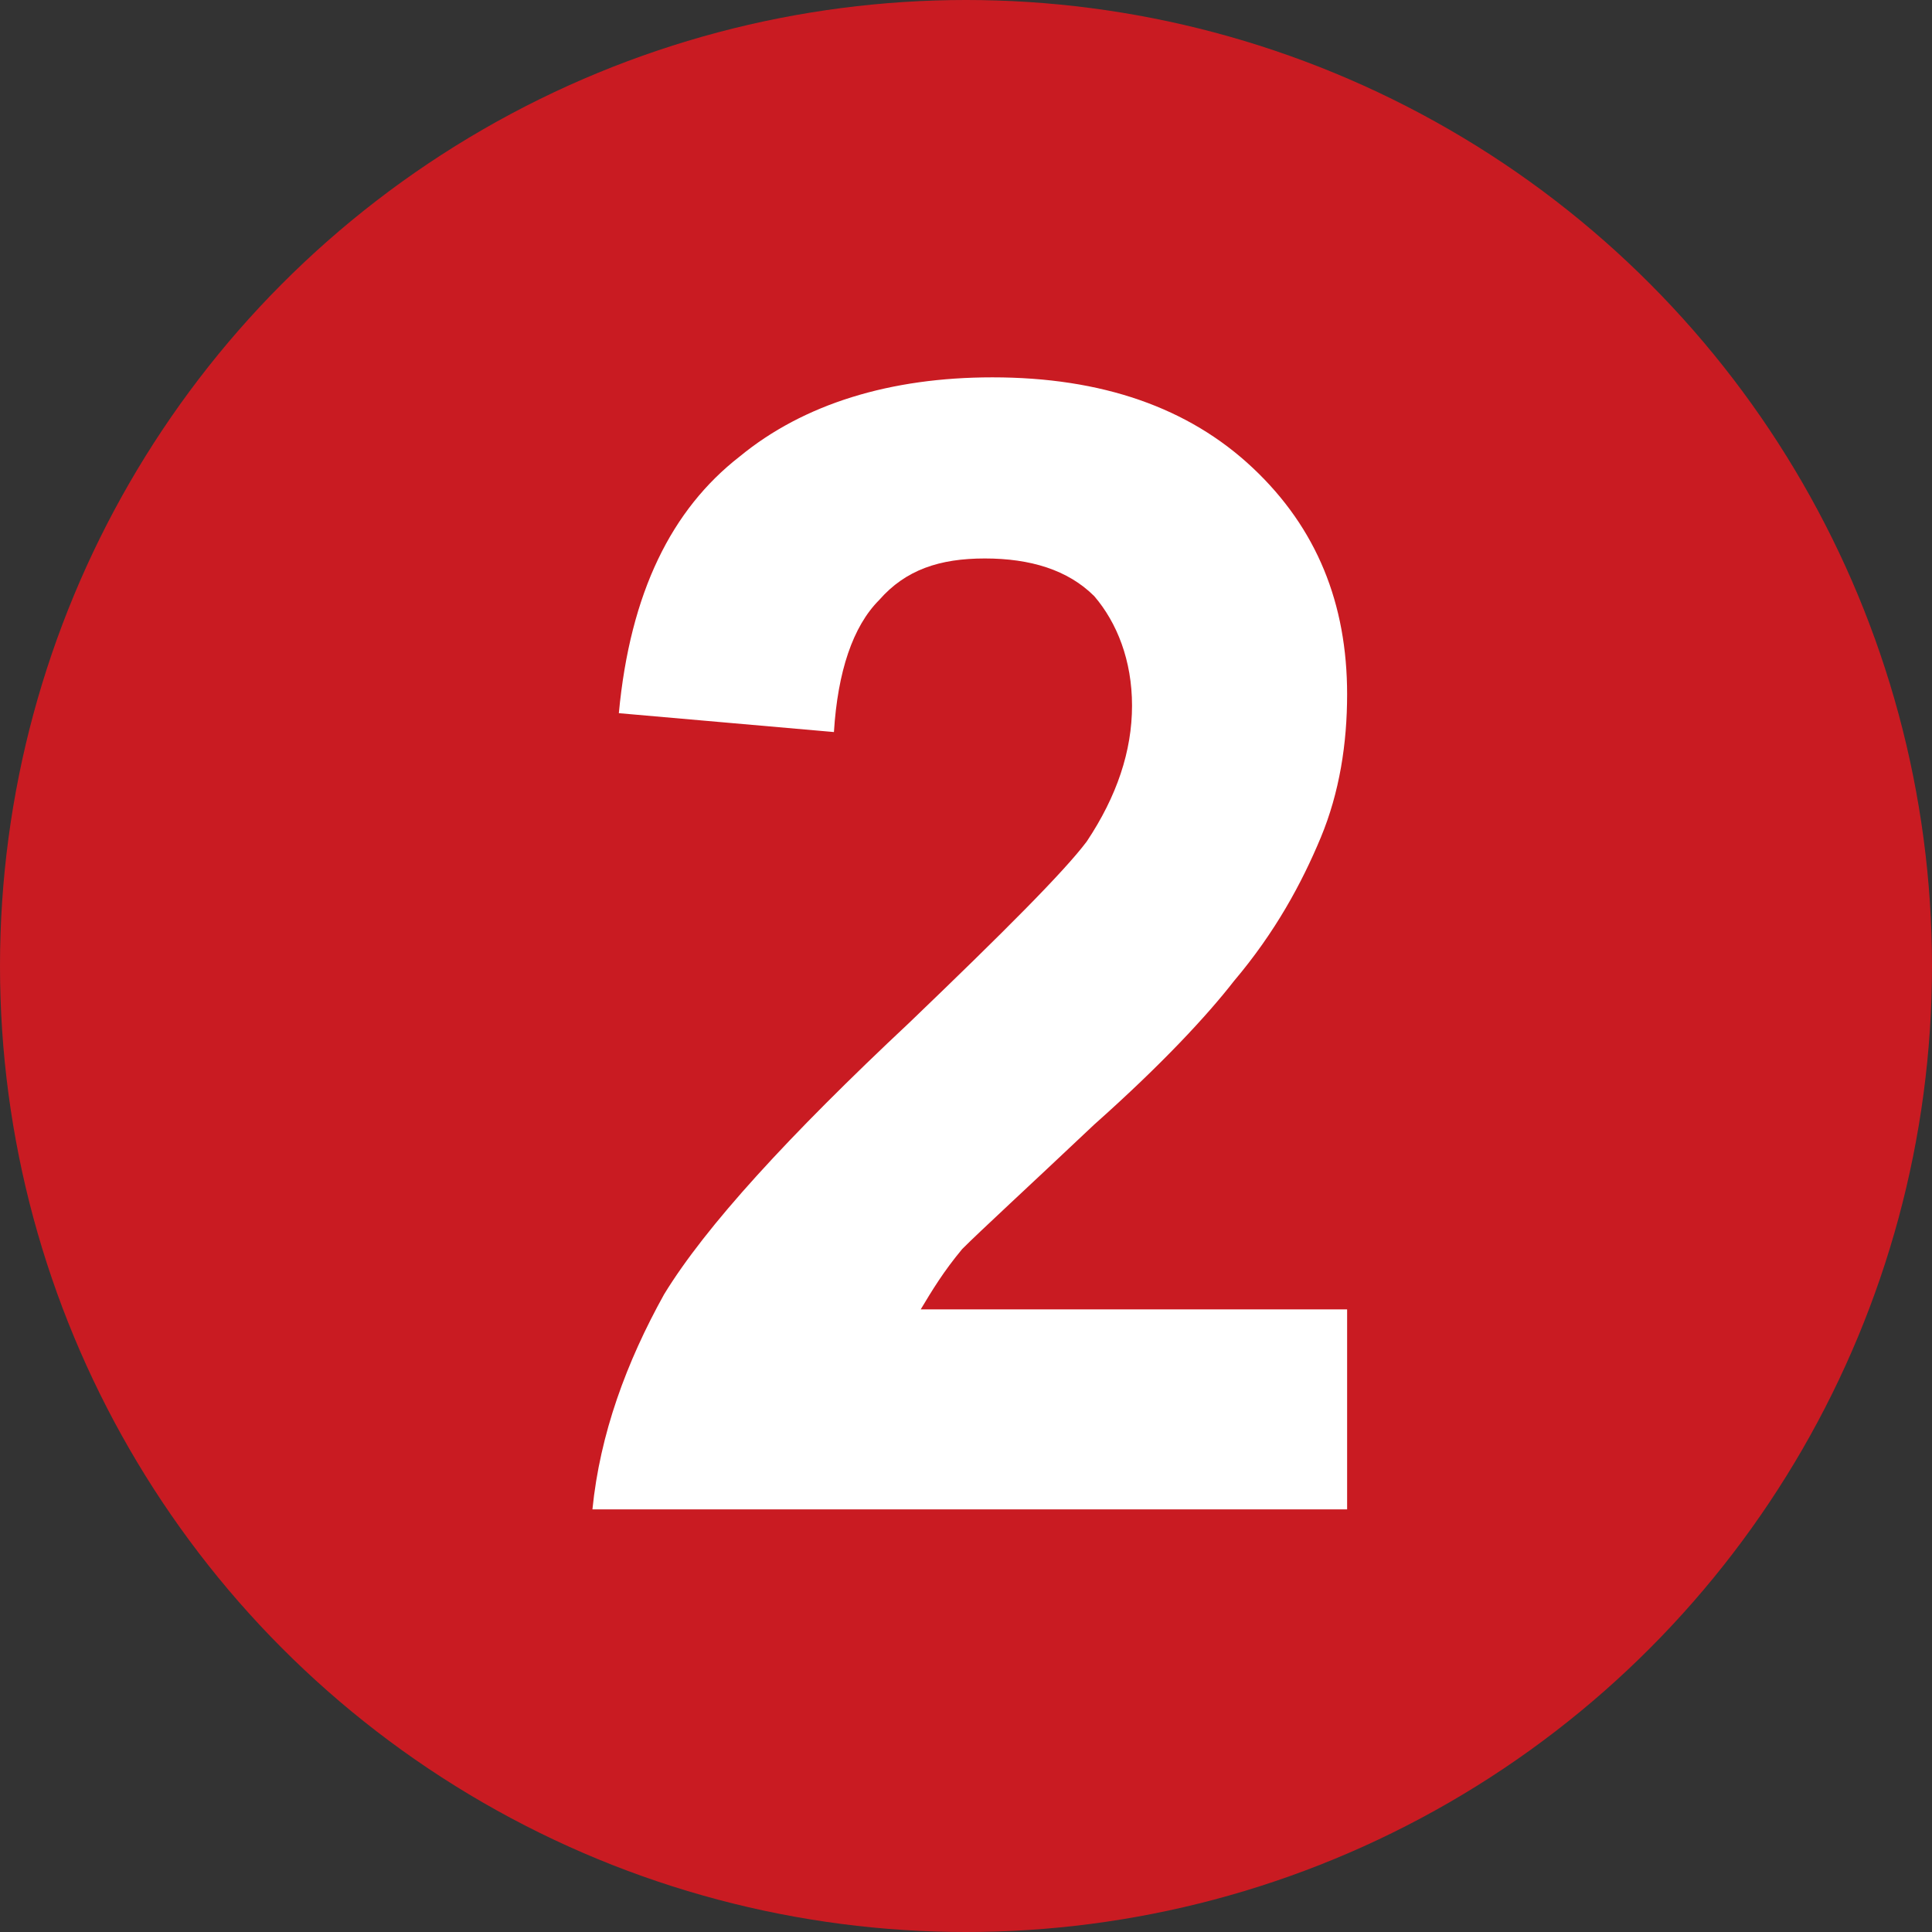 <?xml version="1.0" encoding="UTF-8"?>
<!DOCTYPE svg PUBLIC "-//W3C//DTD SVG 1.1//EN" "http://www.w3.org/Graphics/SVG/1.1/DTD/svg11.dtd">
<!-- Creator: CorelDRAW X7 -->
<svg xmlns="http://www.w3.org/2000/svg" xml:space="preserve" width="512px" height="512px" version="1.1" style="shape-rendering:geometricPrecision; text-rendering:geometricPrecision; image-rendering:optimizeQuality; fill-rule:evenodd; clip-rule:evenodd"
viewBox="0 0 512 512"
 xmlns:xlink="http://www.w3.org/1999/xlink">
 <rect x="0" y="0" width="512" height="512" fill="#333333" stroke="none"/>
 <defs>
  <style type="text/css">
   <![CDATA[
    .fil0 {fill:#EF161E; opacity: 0.8;}
    .fil1 {fill:white;fill-rule:nonzero; opacity: 1.0;}
   ]]>
  </style>
 </defs>
 <g id="Camada_x0020_1">
  <circle class="fil0" cx="256" cy="256" r="256"/>
  <path class="fil1" d="M357 347l0 53 -200 0c2,-20 9,-39 19,-57 11,-18 33,-42 65,-72 25,-24 41,-40 47,-48 8,-12 12,-24 12,-36 0,-12 -4,-22 -10,-29 -7,-7 -17,-10 -29,-10 -12,0 -21,3 -28,11 -7,7 -11,19 -12,35l-57 -5c3,-32 14,-54 32,-68 17,-14 40,-21 67,-21 29,0 52,8 69,24 17,16 25,36 25,60 0,13 -2,26 -7,38 -5,12 -12,25 -23,38 -7,9 -19,22 -37,38 -18,17 -30,28 -35,33 -5,6 -8,11 -11,16l113 0z"/>
 </g>
</svg>
